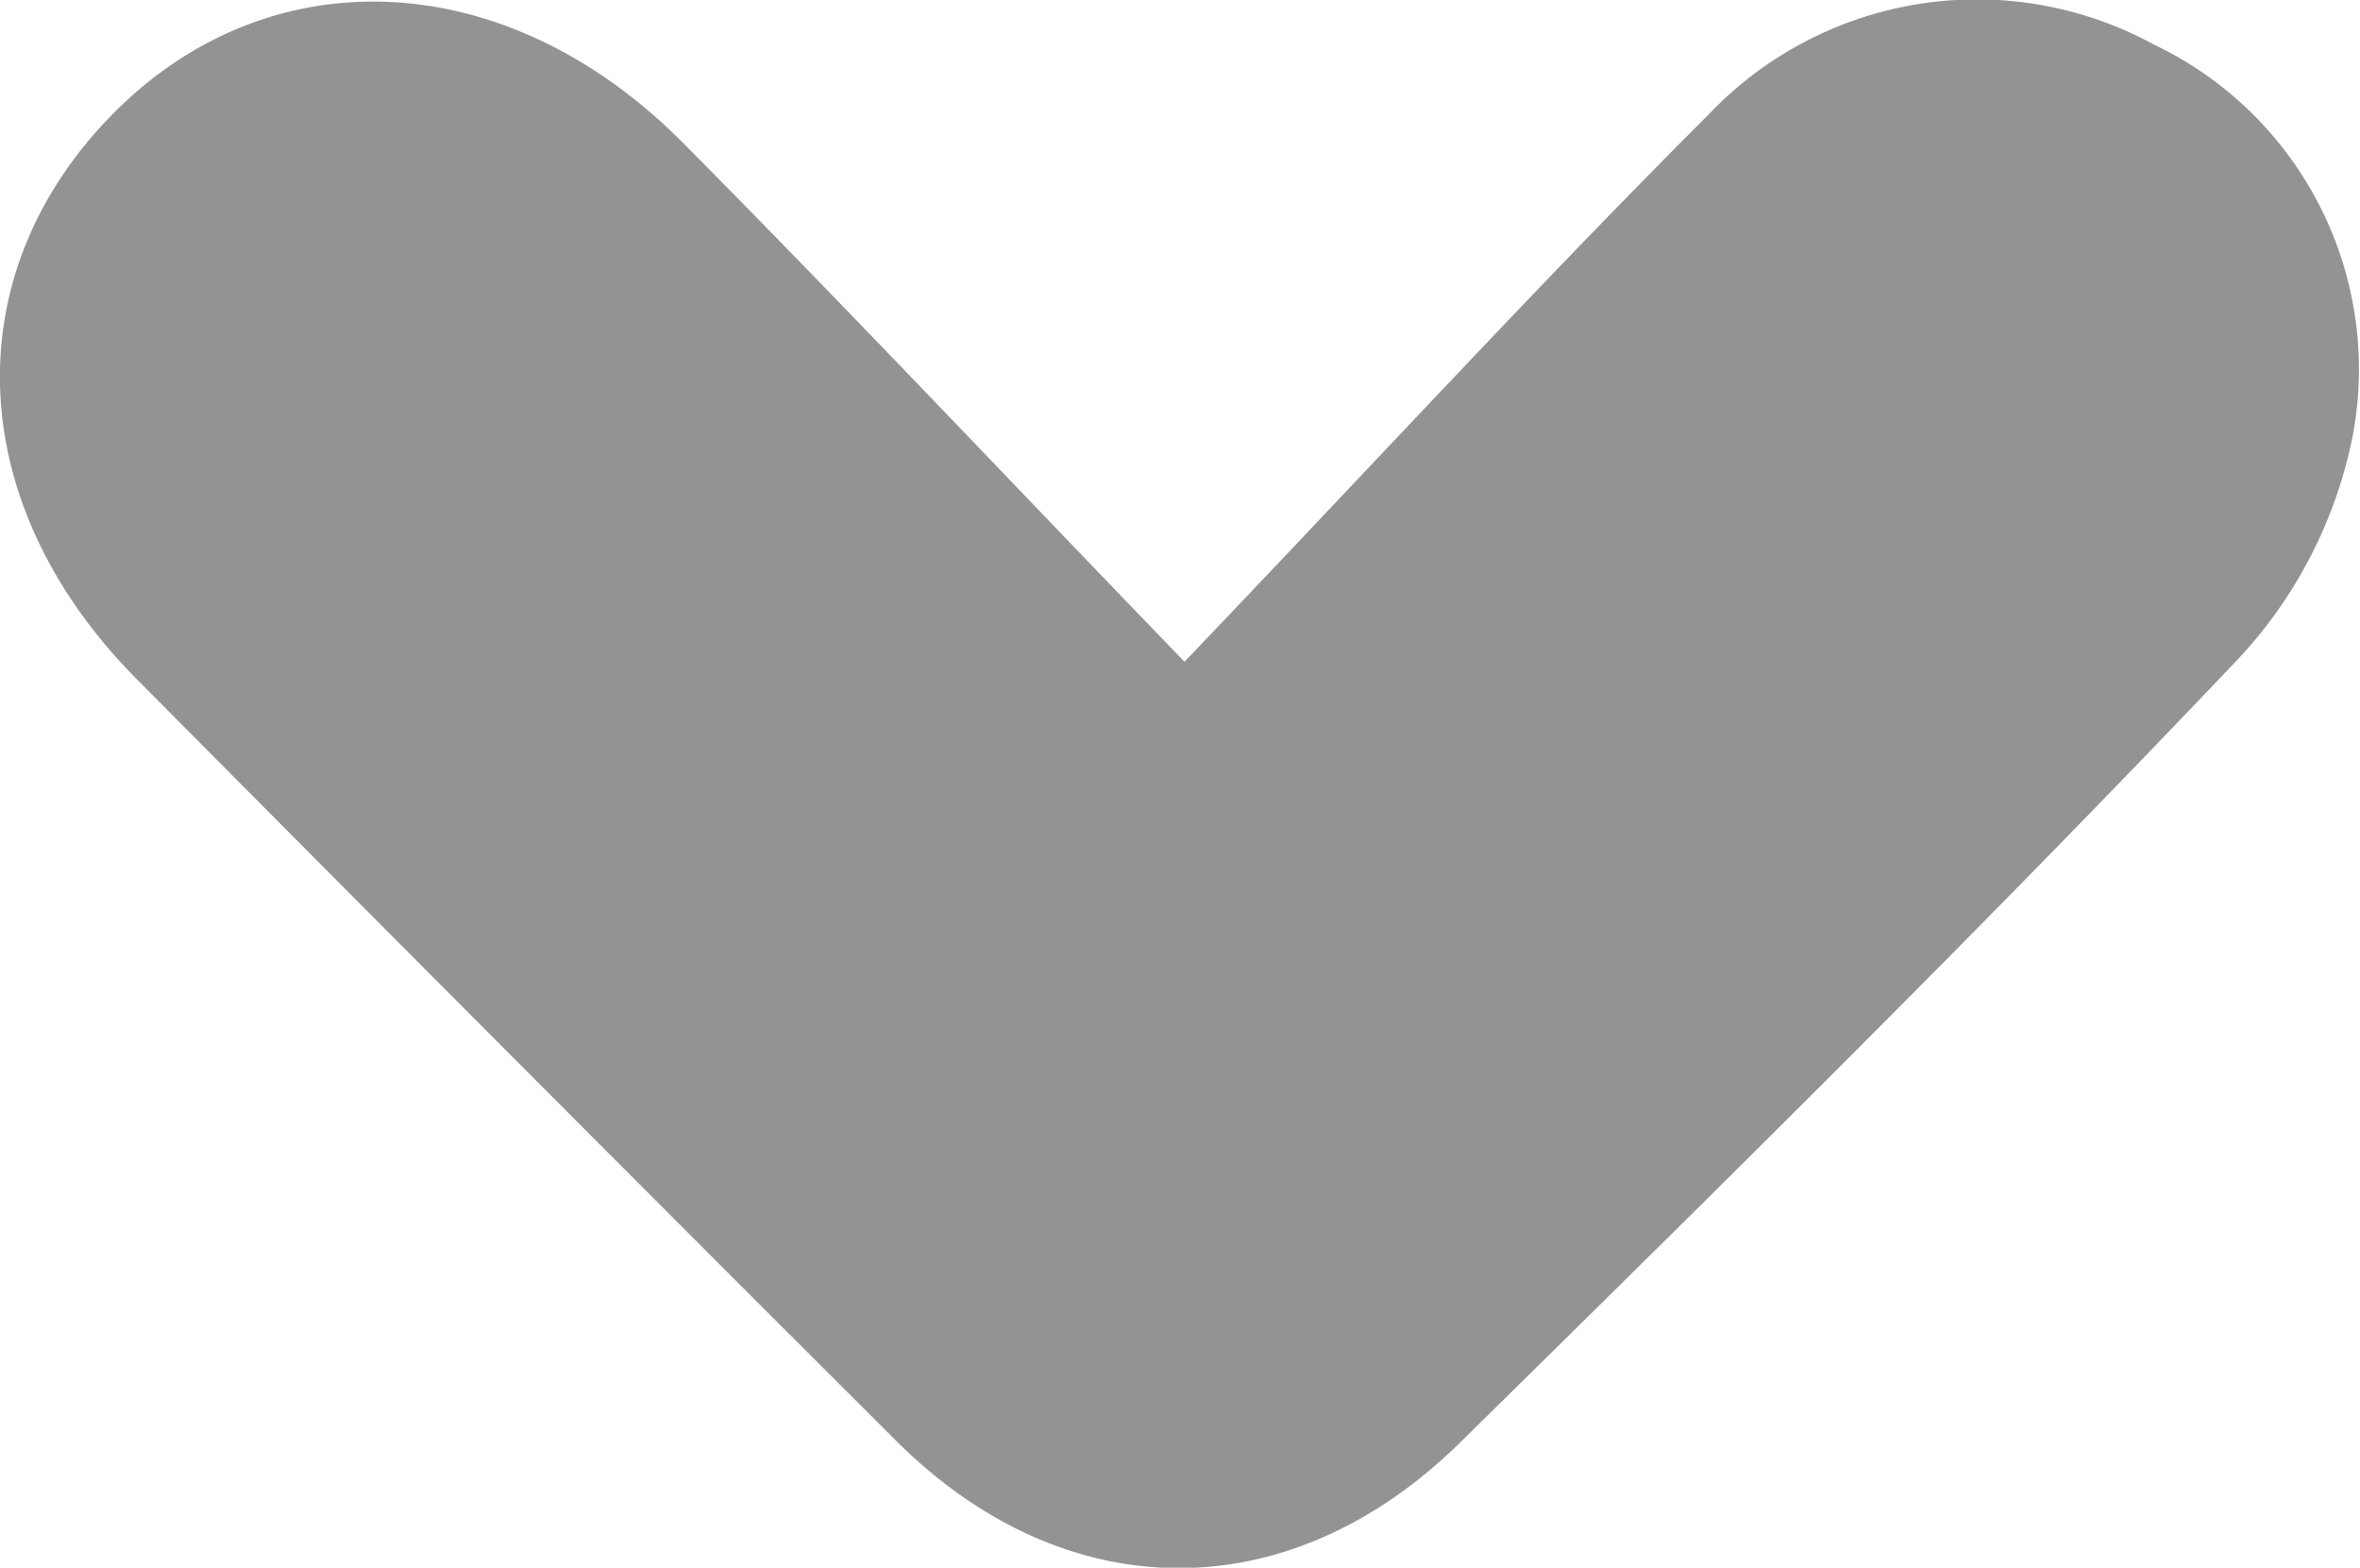 <svg xmlns="http://www.w3.org/2000/svg" viewBox="0 0 94.9 63.04"><defs><style>.cls-1{fill:#939393;}</style></defs><g id="Capa_2" data-name="Capa 2"><g id="Capa_1-2" data-name="Capa 1"><path class="cls-1" d="M47.63,26.61c7.5-7.84,14.13-15.06,21.07-22A14.88,14.88,0,0,1,86.61,1.79a14.46,14.46,0,0,1,8,15.72,18.39,18.39,0,0,1-4.62,9C79.81,37.23,69.27,47.62,58.72,58c-6.89,6.78-15.84,6.7-22.62,0Q20.73,42.66,5.46,27.27c-6.92-7-7.28-16.16-1-22.61s15.84-6.13,23,1.08C34,12.33,40.35,19.07,47.63,26.61Z"/></g></g></svg>